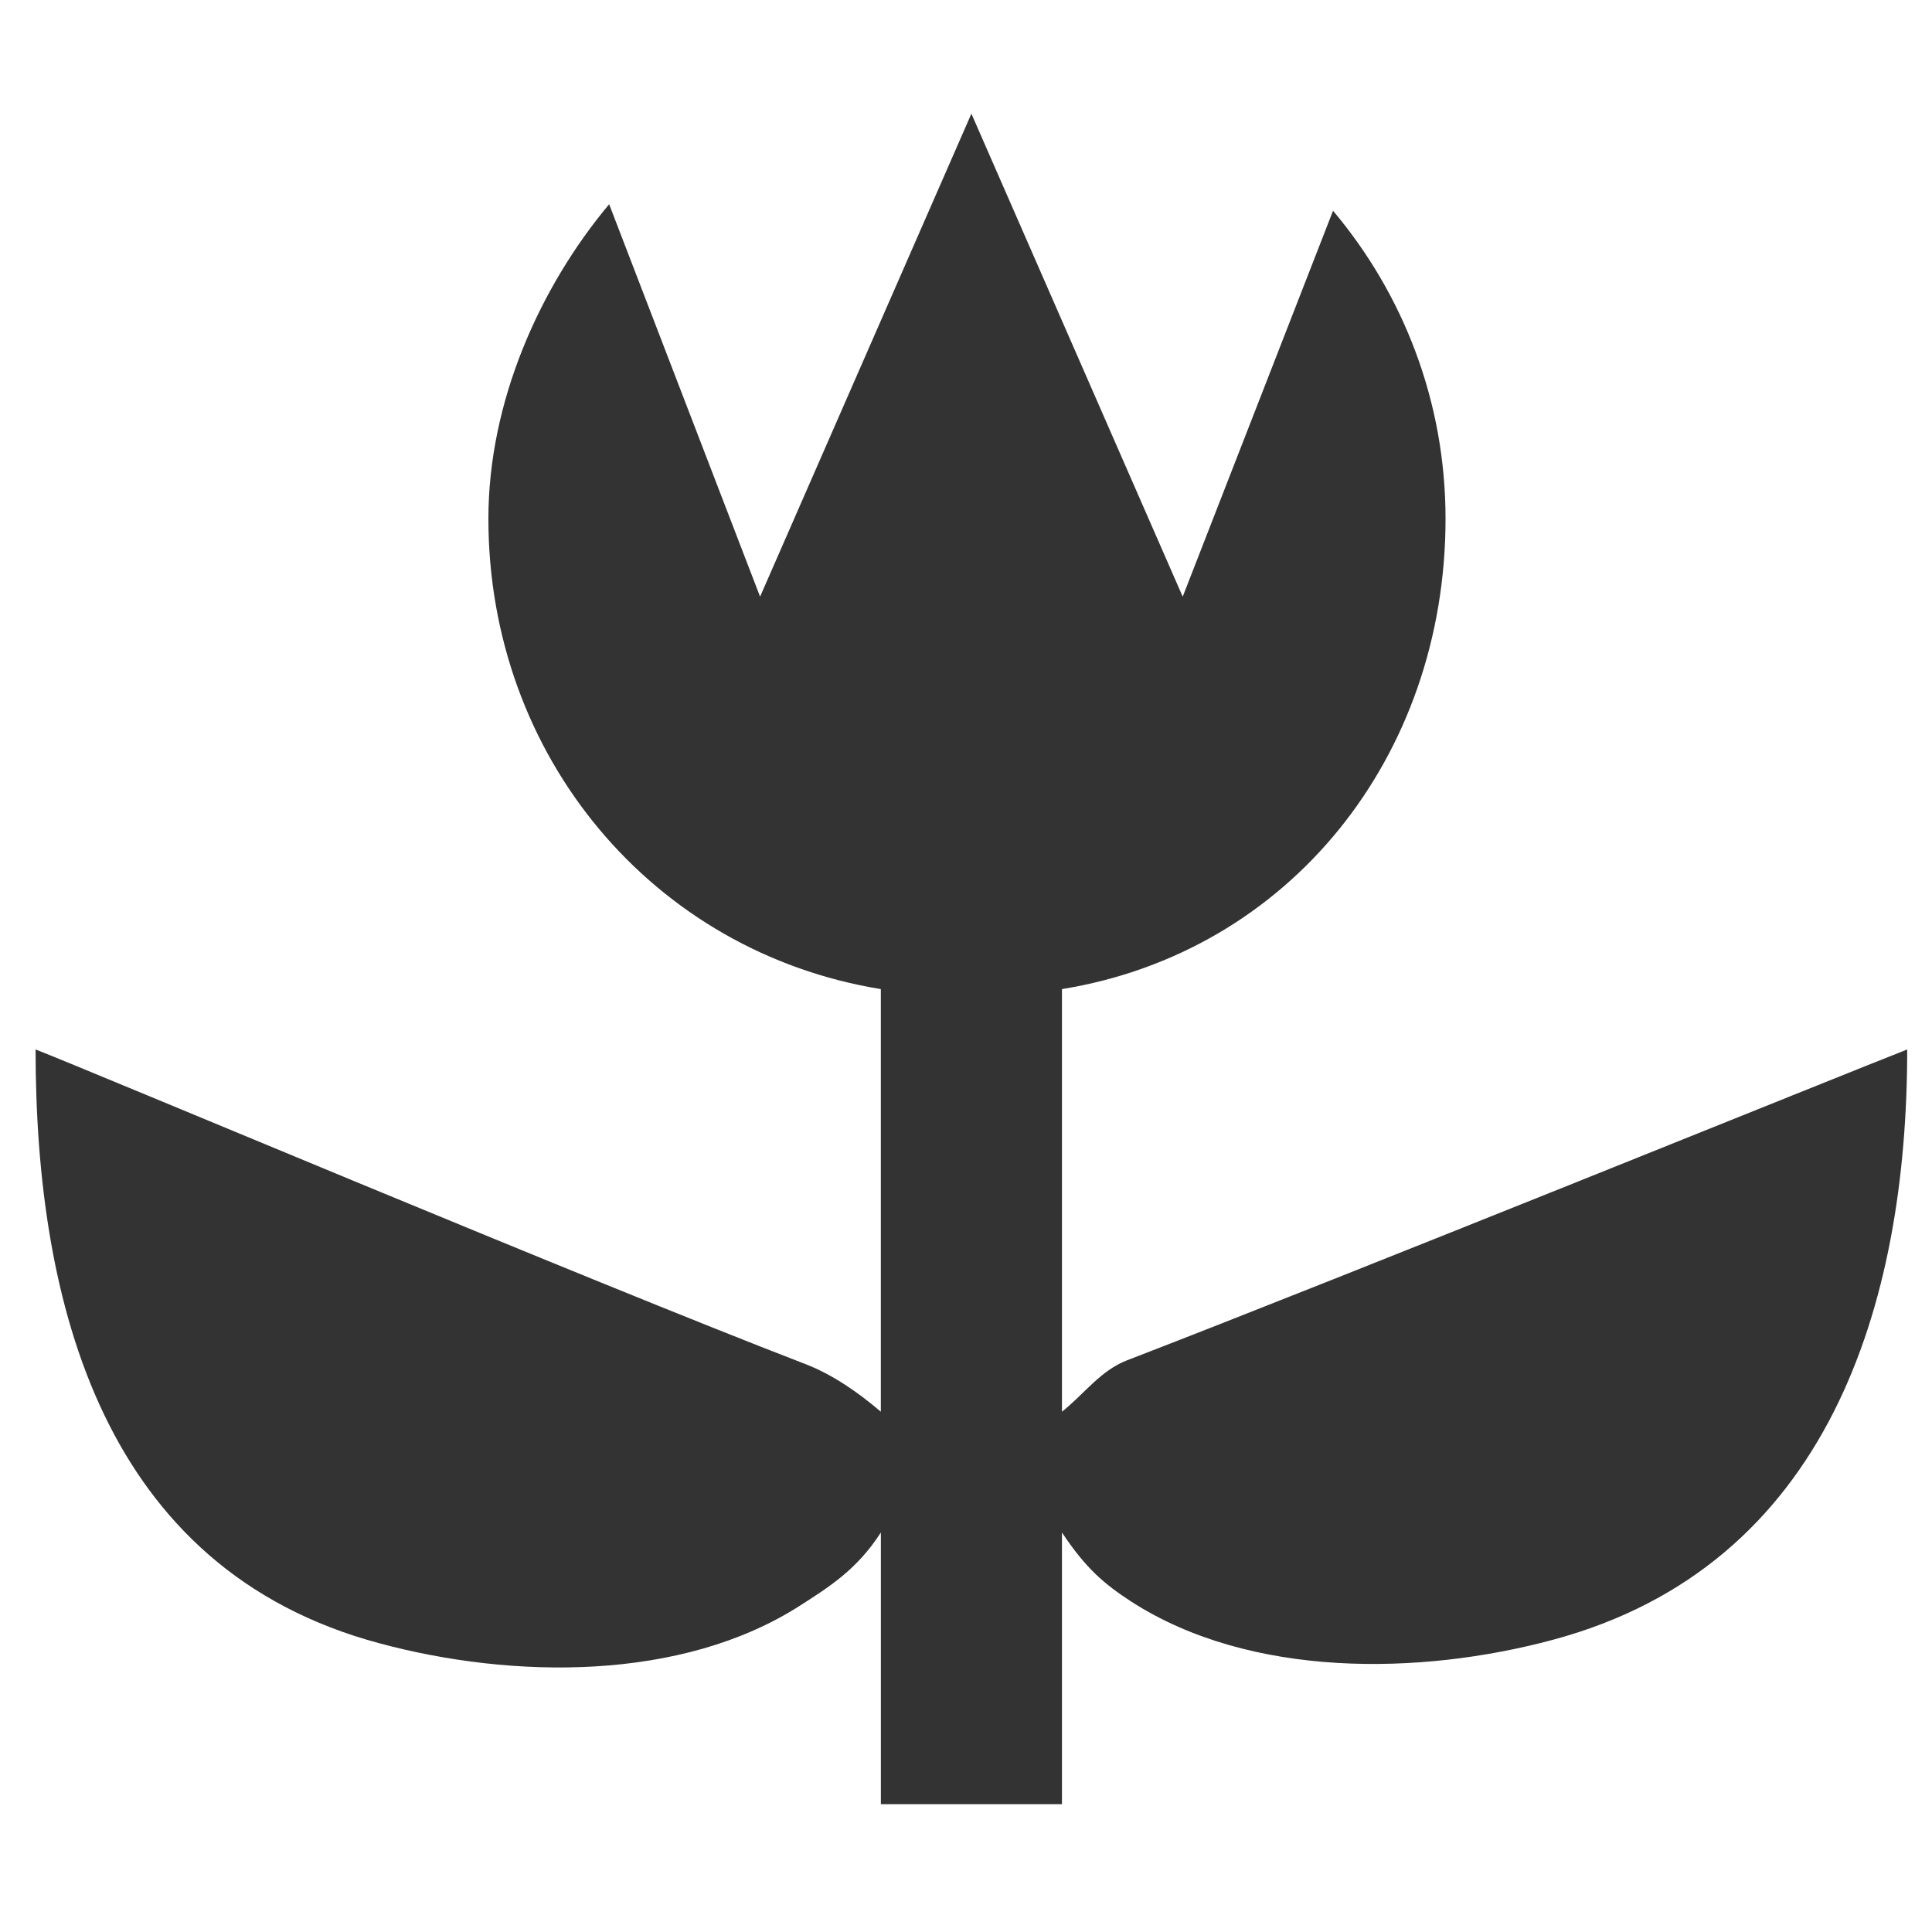 <?xml version="1.0" encoding="iso-8859-1"?>
<!-- Generator: Adobe Illustrator 14.0.0, SVG Export Plug-In . SVG Version: 6.00 Build 43363)  -->
<!DOCTYPE svg PUBLIC "-//W3C//DTD SVG 1.1//EN" "http://www.w3.org/Graphics/SVG/1.1/DTD/svg11.dtd">
<svg version="1.1" id="icon-m-camera-scene-macro-layer"
	 xmlns="http://www.w3.org/2000/svg" xmlns:xlink="http://www.w3.org/1999/xlink" x="0px" y="0px" width="48px" height="48px"
	 viewBox="0 0 48 48" style="enable-background:new 0 0 48 48;" xml:space="preserve">
<g id="icon-m-camera-scene-macro_1_">
	<rect style="fill:none;" width="48" height="48"/>
	<path style="fill:#333333;" d="M26.384,44.824v-6.75c0.593,0.893,1.05,1.281,1.731,1.723c2.954,1.898,7.161,1.834,10.467,0.943
		c6.852-1.84,8.802-8.34,8.802-14.666c-1.289,0.5-14.005,5.653-19.384,7.723c-0.662,0.258-1.052,0.826-1.616,1.277v-10.5
		c5.654-0.919,9.53-5.773,9.53-11.687c0-2.916-1.053-5.583-2.795-7.651l-3.735,9.588l-5.25-12l-5.25,12l-3.75-9.75
		c-1.727,2.066-3,4.912-3,7.813c0,5.913,4.097,10.768,9.75,11.687v10.5c-0.562-0.481-1.202-0.926-1.885-1.188
		c-5.378-2.071-17.826-7.315-19.115-7.812c0,6.33,1.681,12.91,8.534,14.751c3.306,0.892,7.513,0.96,10.468-0.94
		c0.703-0.453,1.404-0.884,1.999-1.811v6.75H26.384z"/>
</g>
</svg>
